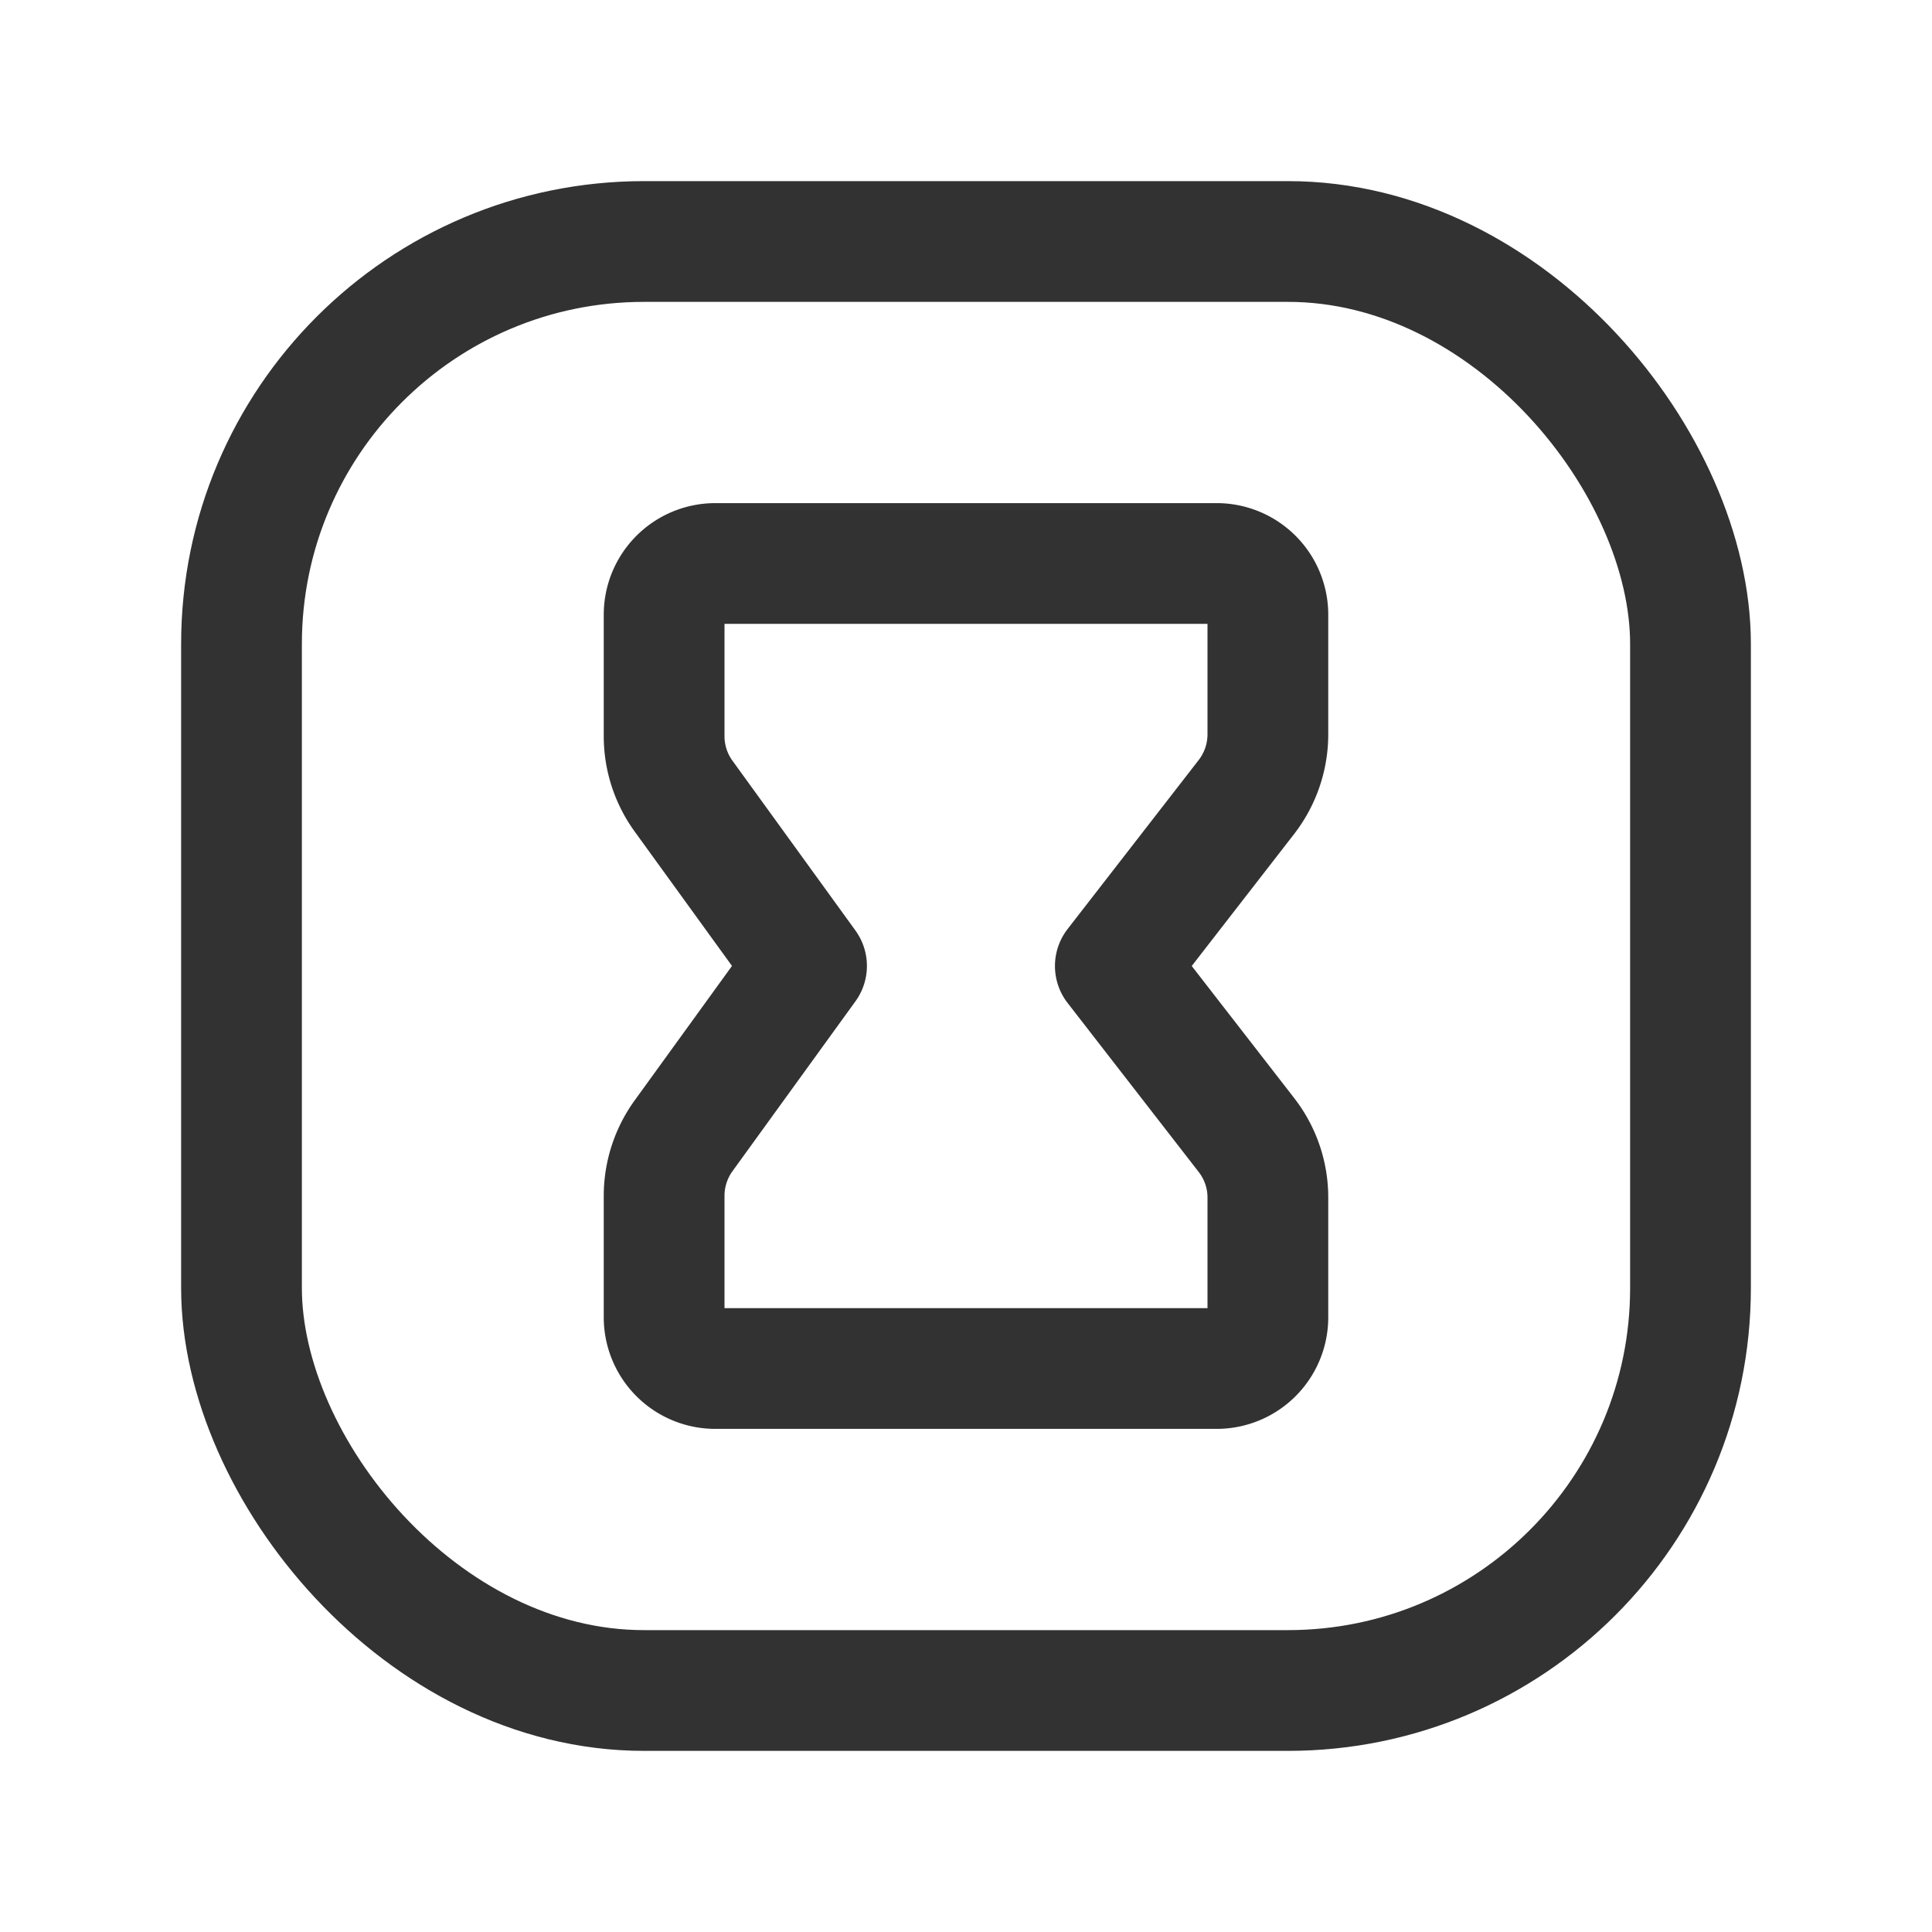 <svg id="Layer_3" data-name="Layer 3" xmlns="http://www.w3.org/2000/svg" viewBox="0 0 24 24"><path d="M13.855,12l1.629,2.1a1.264,1.264,0,0,1,.266.777V16.365a.636.636,0,0,1-.635.635H8.885a.636.636,0,0,1-.635-.635v-1.51a1.274,1.274,0,0,1,.241-.745l1.528-2.111-1.528-2.11A1.27,1.27,0,0,1,8.25,9.145V7.635A.636.636,0,0,1,8.885,7h6.23a.636.636,0,0,1,.635.635V9.121A1.273,1.273,0,0,1,15.484,9.9Z" fill="none" stroke="#323232" stroke-linecap="round" stroke-linejoin="round" stroke-width="1.5"/><rect x="3" y="3" width="18" height="18" rx="5" stroke-width="1.5" stroke="#323232" stroke-linecap="round" stroke-linejoin="round" fill="none"/><path d="M0,0H24V24H0Z" fill="none"/></svg>
